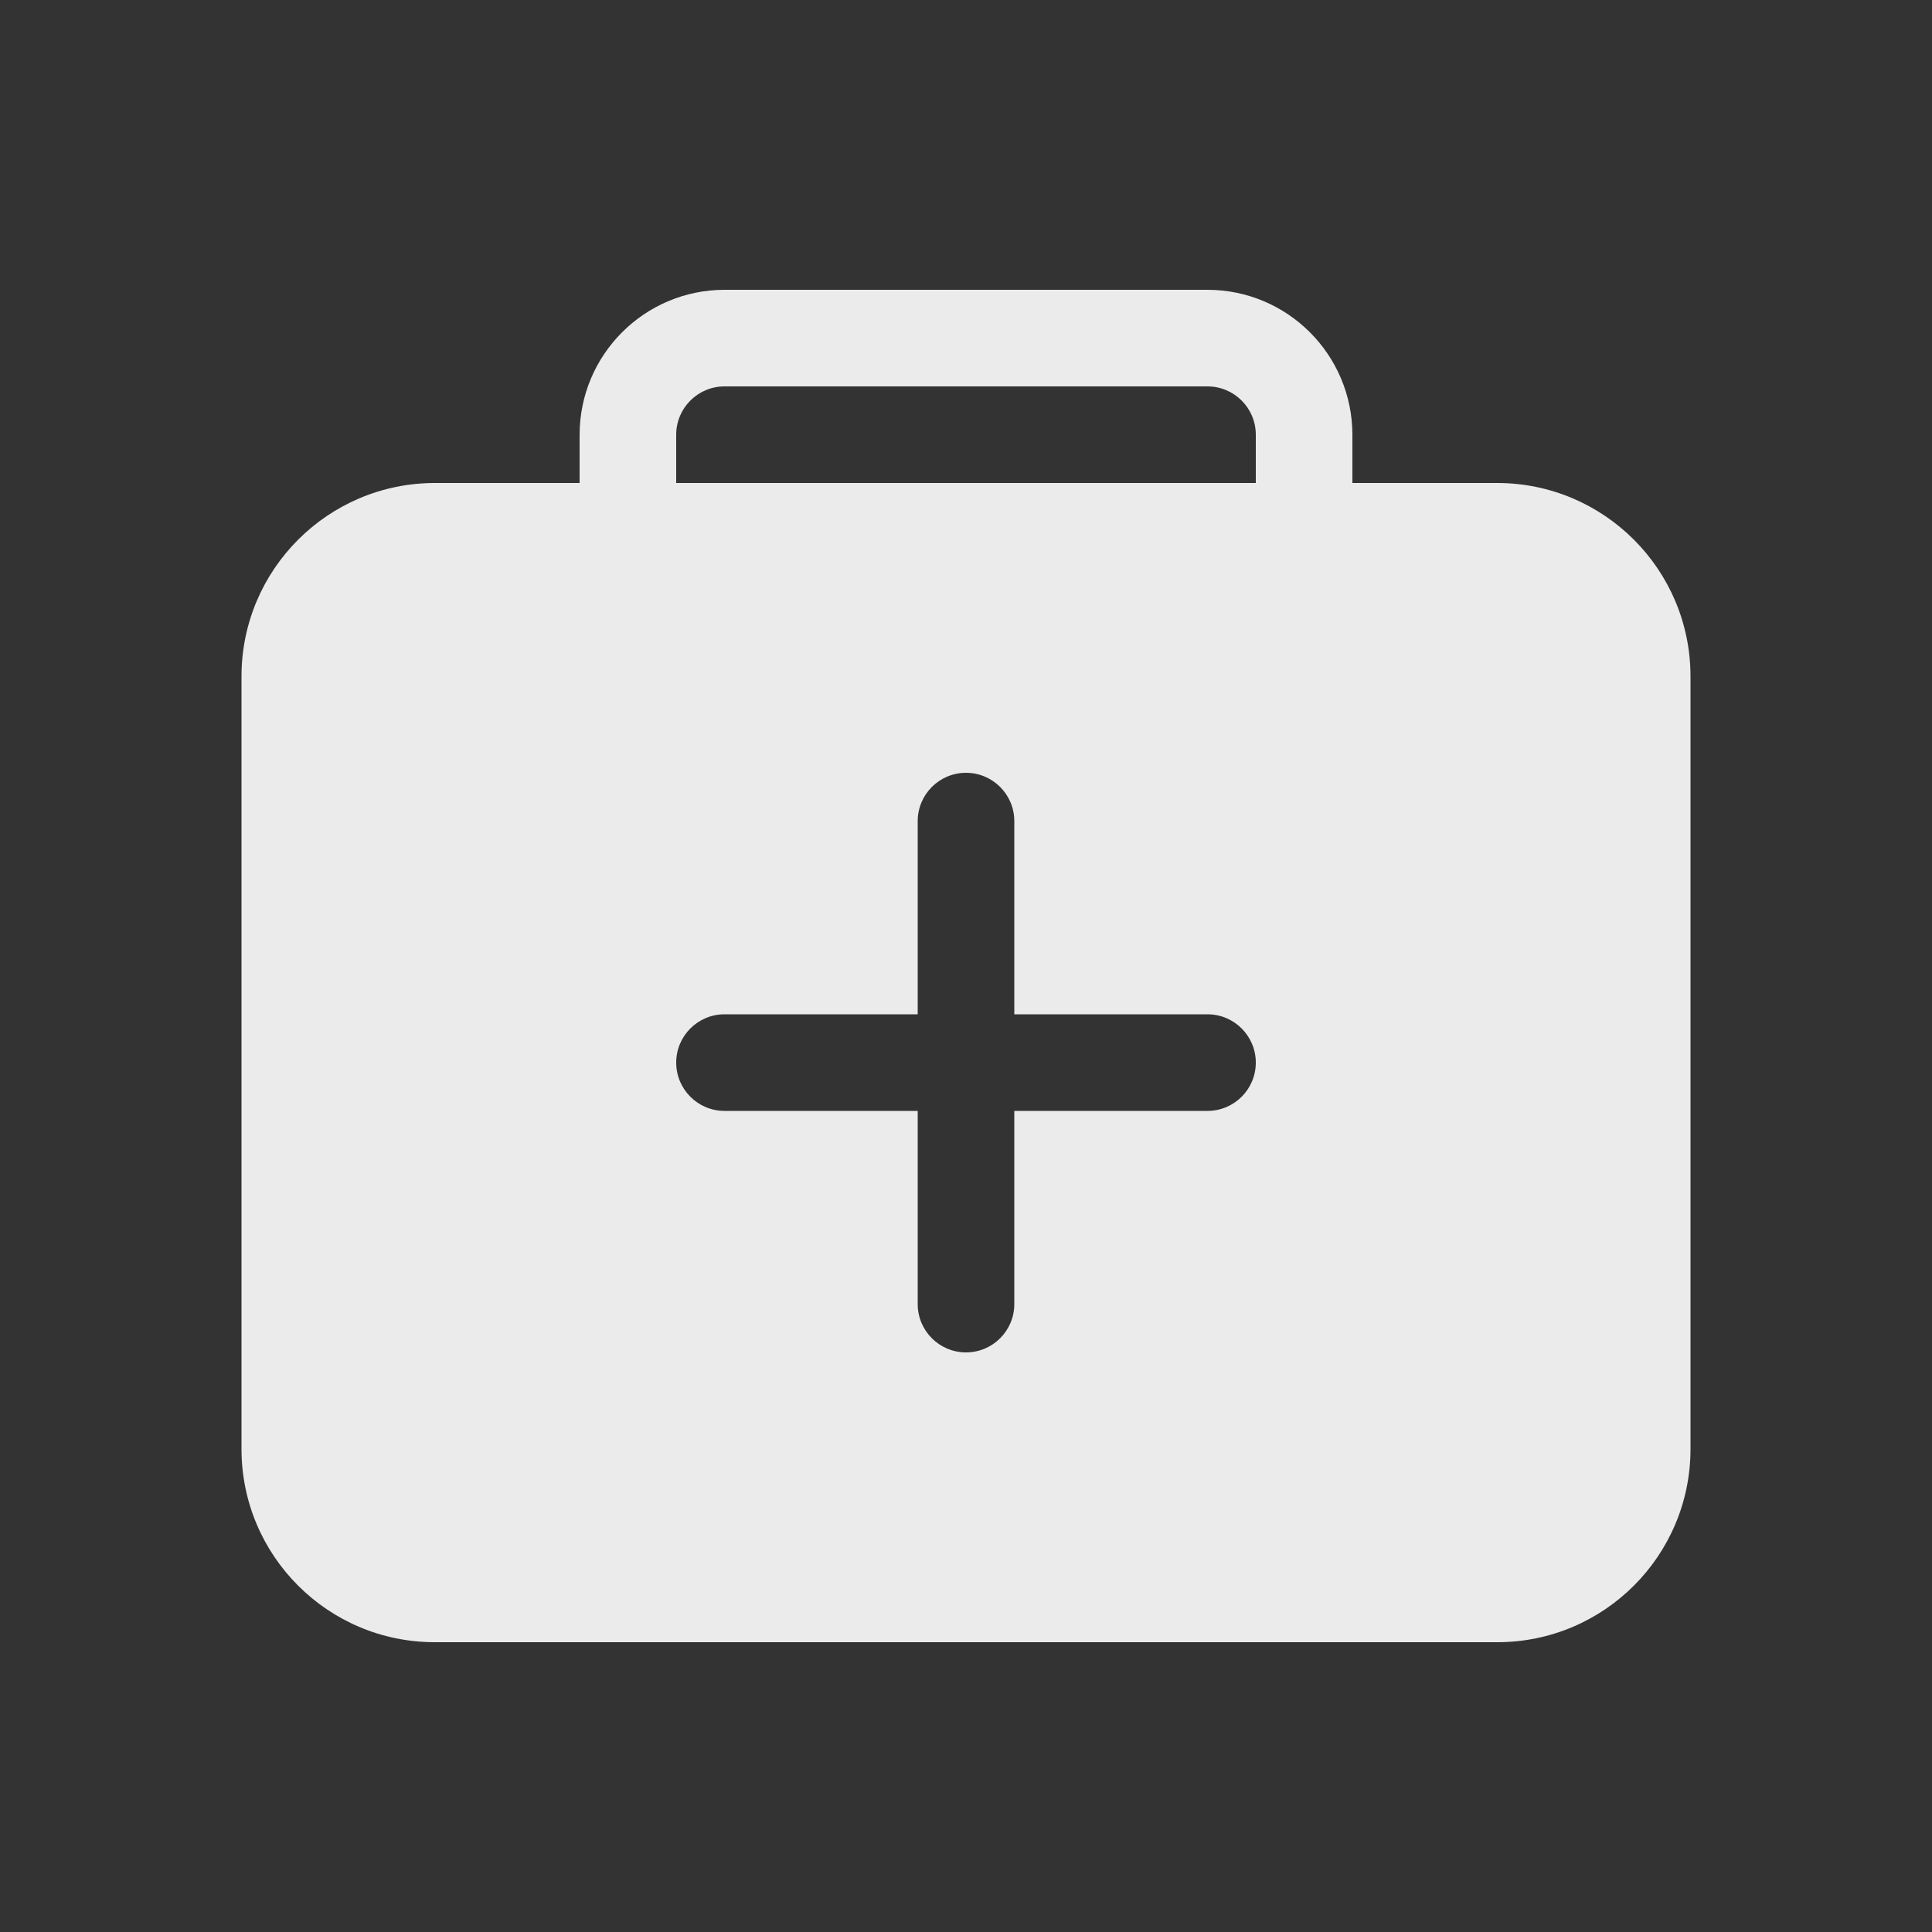 <!-- Generated by IcoMoon.io -->
<svg version="1.1" xmlns="http://www.w3.org/2000/svg" width="40" height="40" viewBox="0 0 40 40">
<rect x="0" y="0" width="40" height="40" fill="#333333" stroke="none"/>
<title>io-medkit</title>
<path fill="#ebebeb" d="M31 10h-3v-1c-0.002-1.656-1.344-2.998-3-3h-10c-1.656 0.002-2.998 1.344-3 3v1h-3c-2.208 0.003-3.998 1.792-4 4v16c0 2.209 1.791 4 4 4v0h22c2.209 0 4-1.791 4-4v0-16c-0.002-2.208-1.792-3.998-4-4h-0zM25 23h-4v4c0 0.552-0.448 1-1 1s-1-0.448-1-1v0-4h-4c-0.552 0-1-0.448-1-1s0.448-1 1-1v0h4v-4c0-0.552 0.448-1 1-1s1 0.448 1 1v0 4h4c0.552 0 1 0.448 1 1s-0.448 1-1 1v0zM26 10h-12v-1c0-0.552 0.448-1 1-1v0h10c0.552 0 1 0.448 1 1v0z"></path>
</svg>
